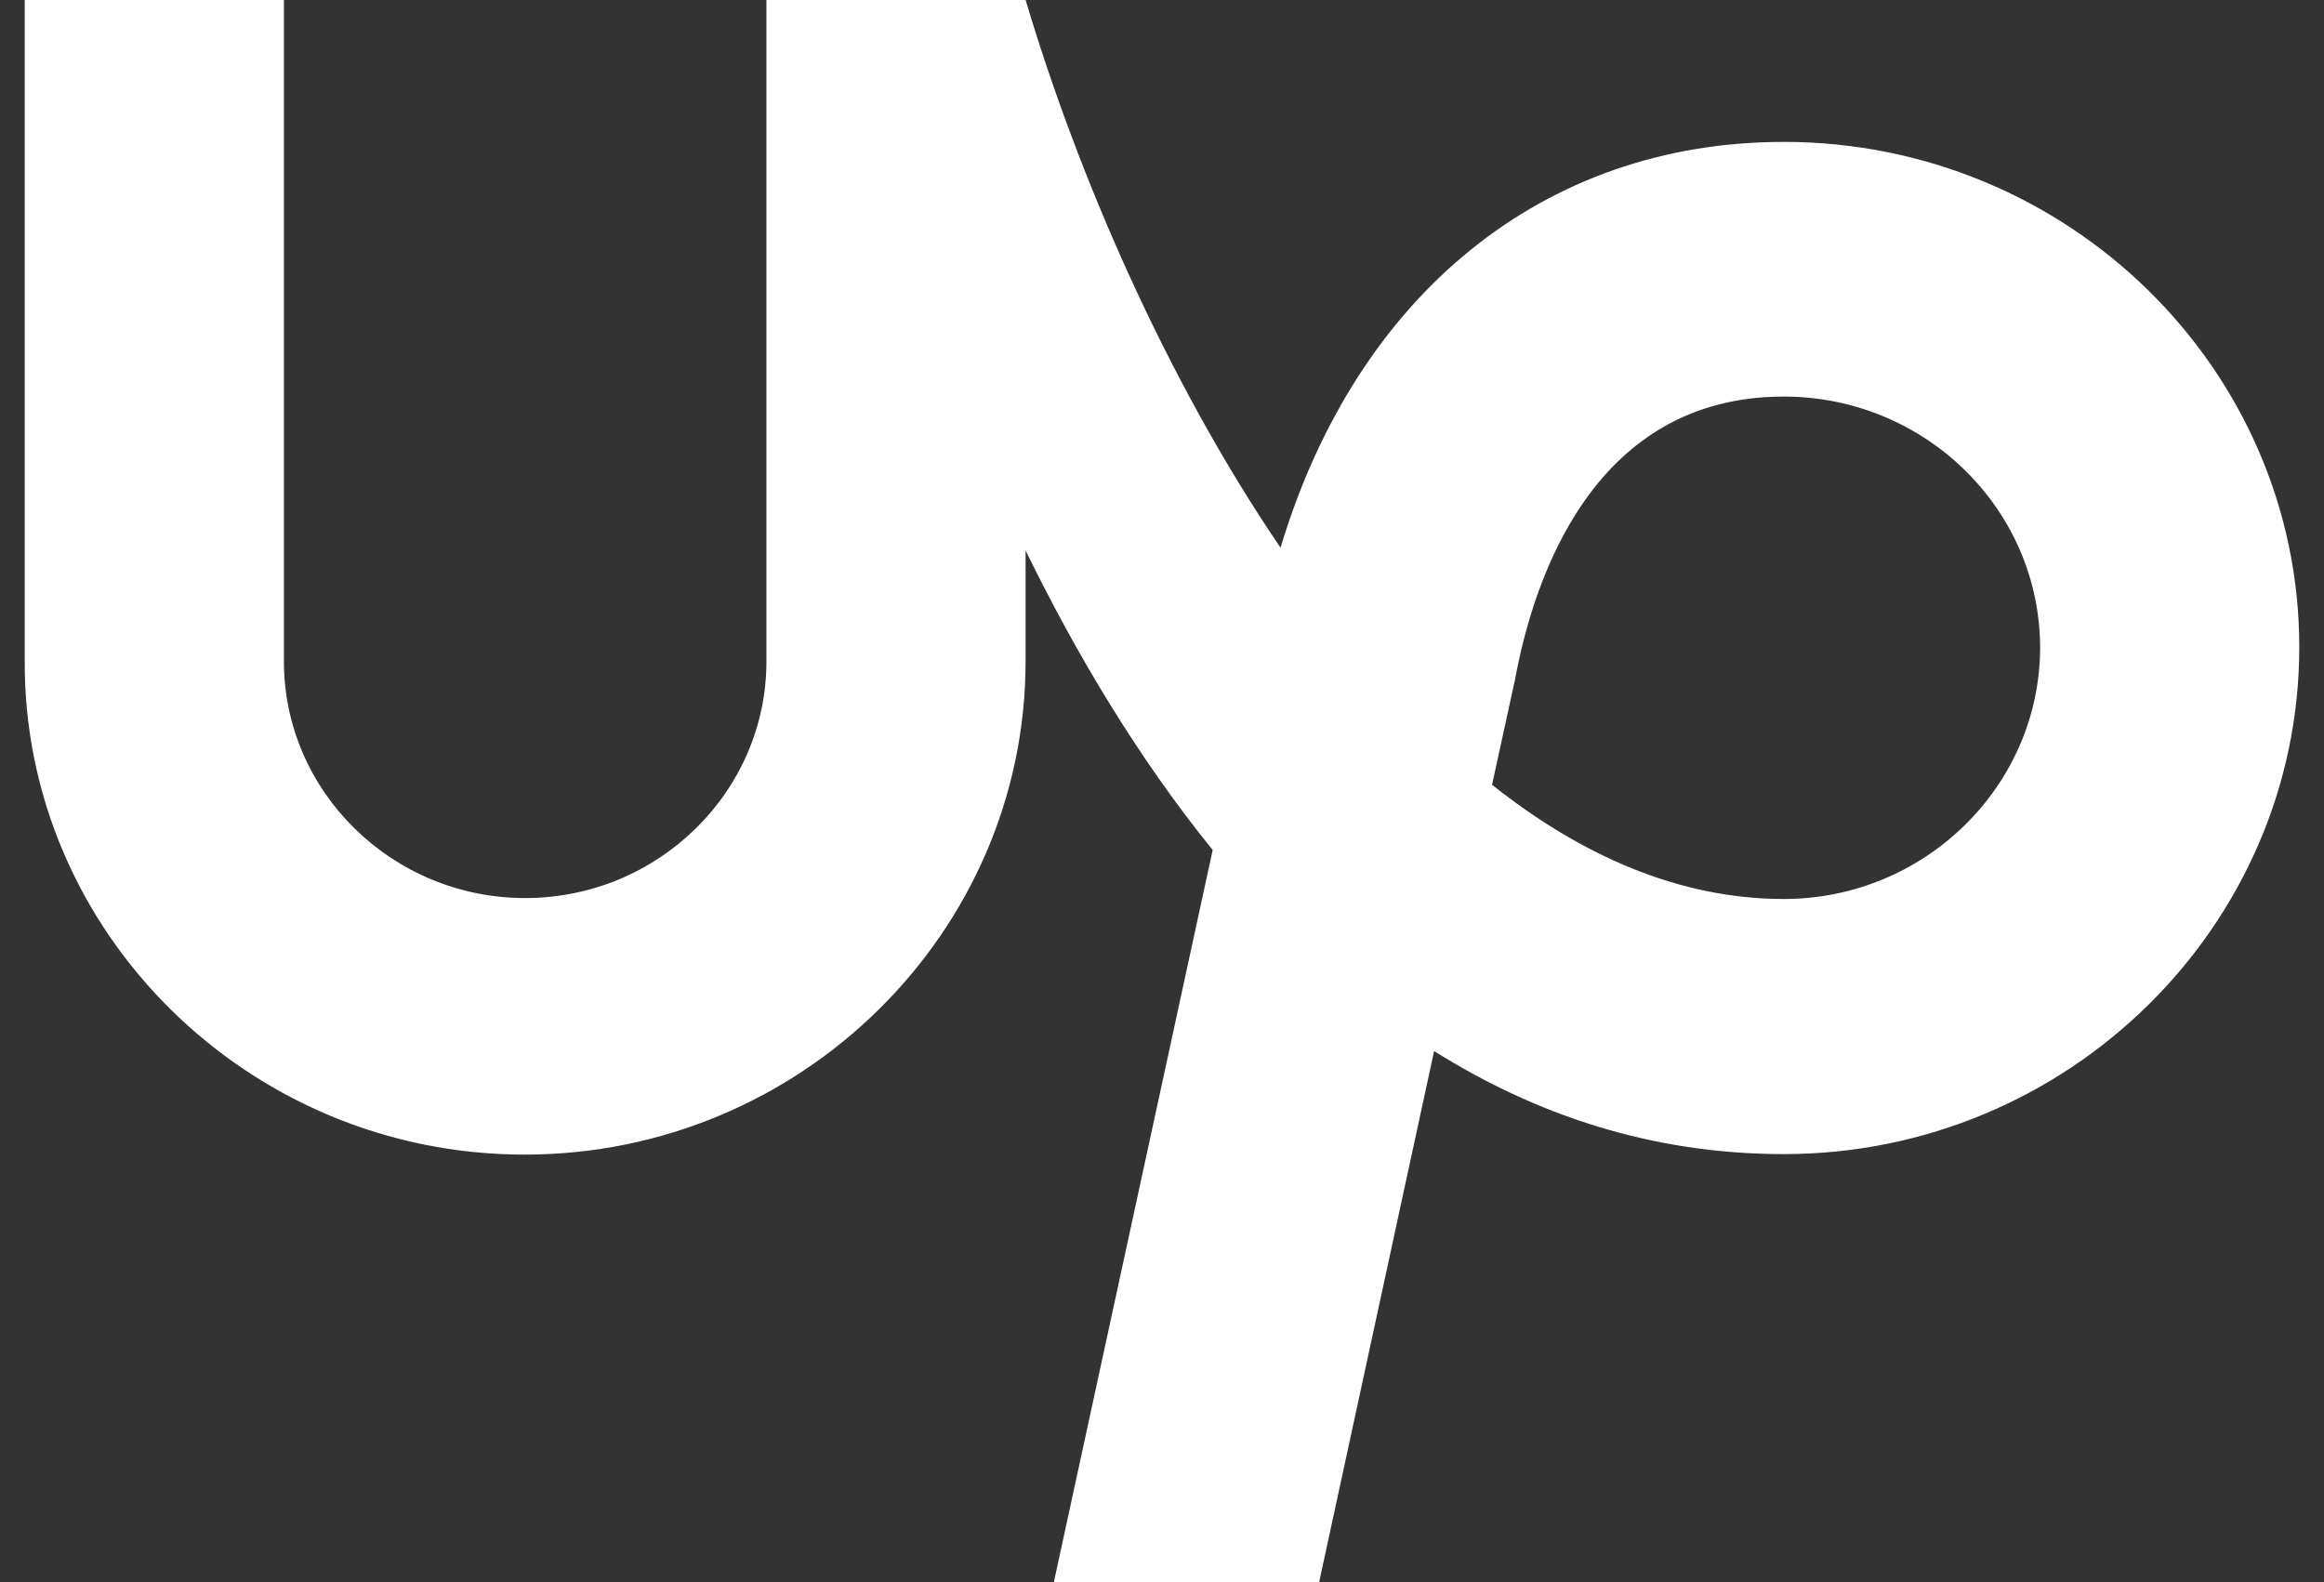 <svg xmlns="http://www.w3.org/2000/svg" width="47" height="32" fill="none">
  <rect width="100%" height="100%" fill="#333333" stroke="none"/>
  <path fill="#fff" d="M36.075 18.183c-2.116 0-4.098-.879-5.9-2.31l.44-2.018.018-.075c.39-2.15 1.63-5.759 5.442-5.759 2.859 0 5.184 2.281 5.184 5.086-.01 2.795-2.335 5.076-5.184 5.076Zm0-15.313c-4.87 0-8.644 3.104-10.178 8.208C23.553 7.628 21.78 3.488 20.742 0H15.5v13.378c0 2.636-2.192 4.786-4.88 4.786-2.686 0-4.878-2.15-4.878-4.786V0H.5v13.378c-.019 5.478 4.527 9.975 10.111 9.975 5.585 0 10.13-4.497 10.13-9.975v-2.244c1.02 2.085 2.268 4.188 3.784 6.058L21.313 32h5.365l2.325-10.741c2.04 1.28 4.384 2.084 7.072 2.084 5.746 0 10.425-4.618 10.425-10.255C46.5 7.46 41.821 2.87 36.075 2.87Z"/>
</svg>
